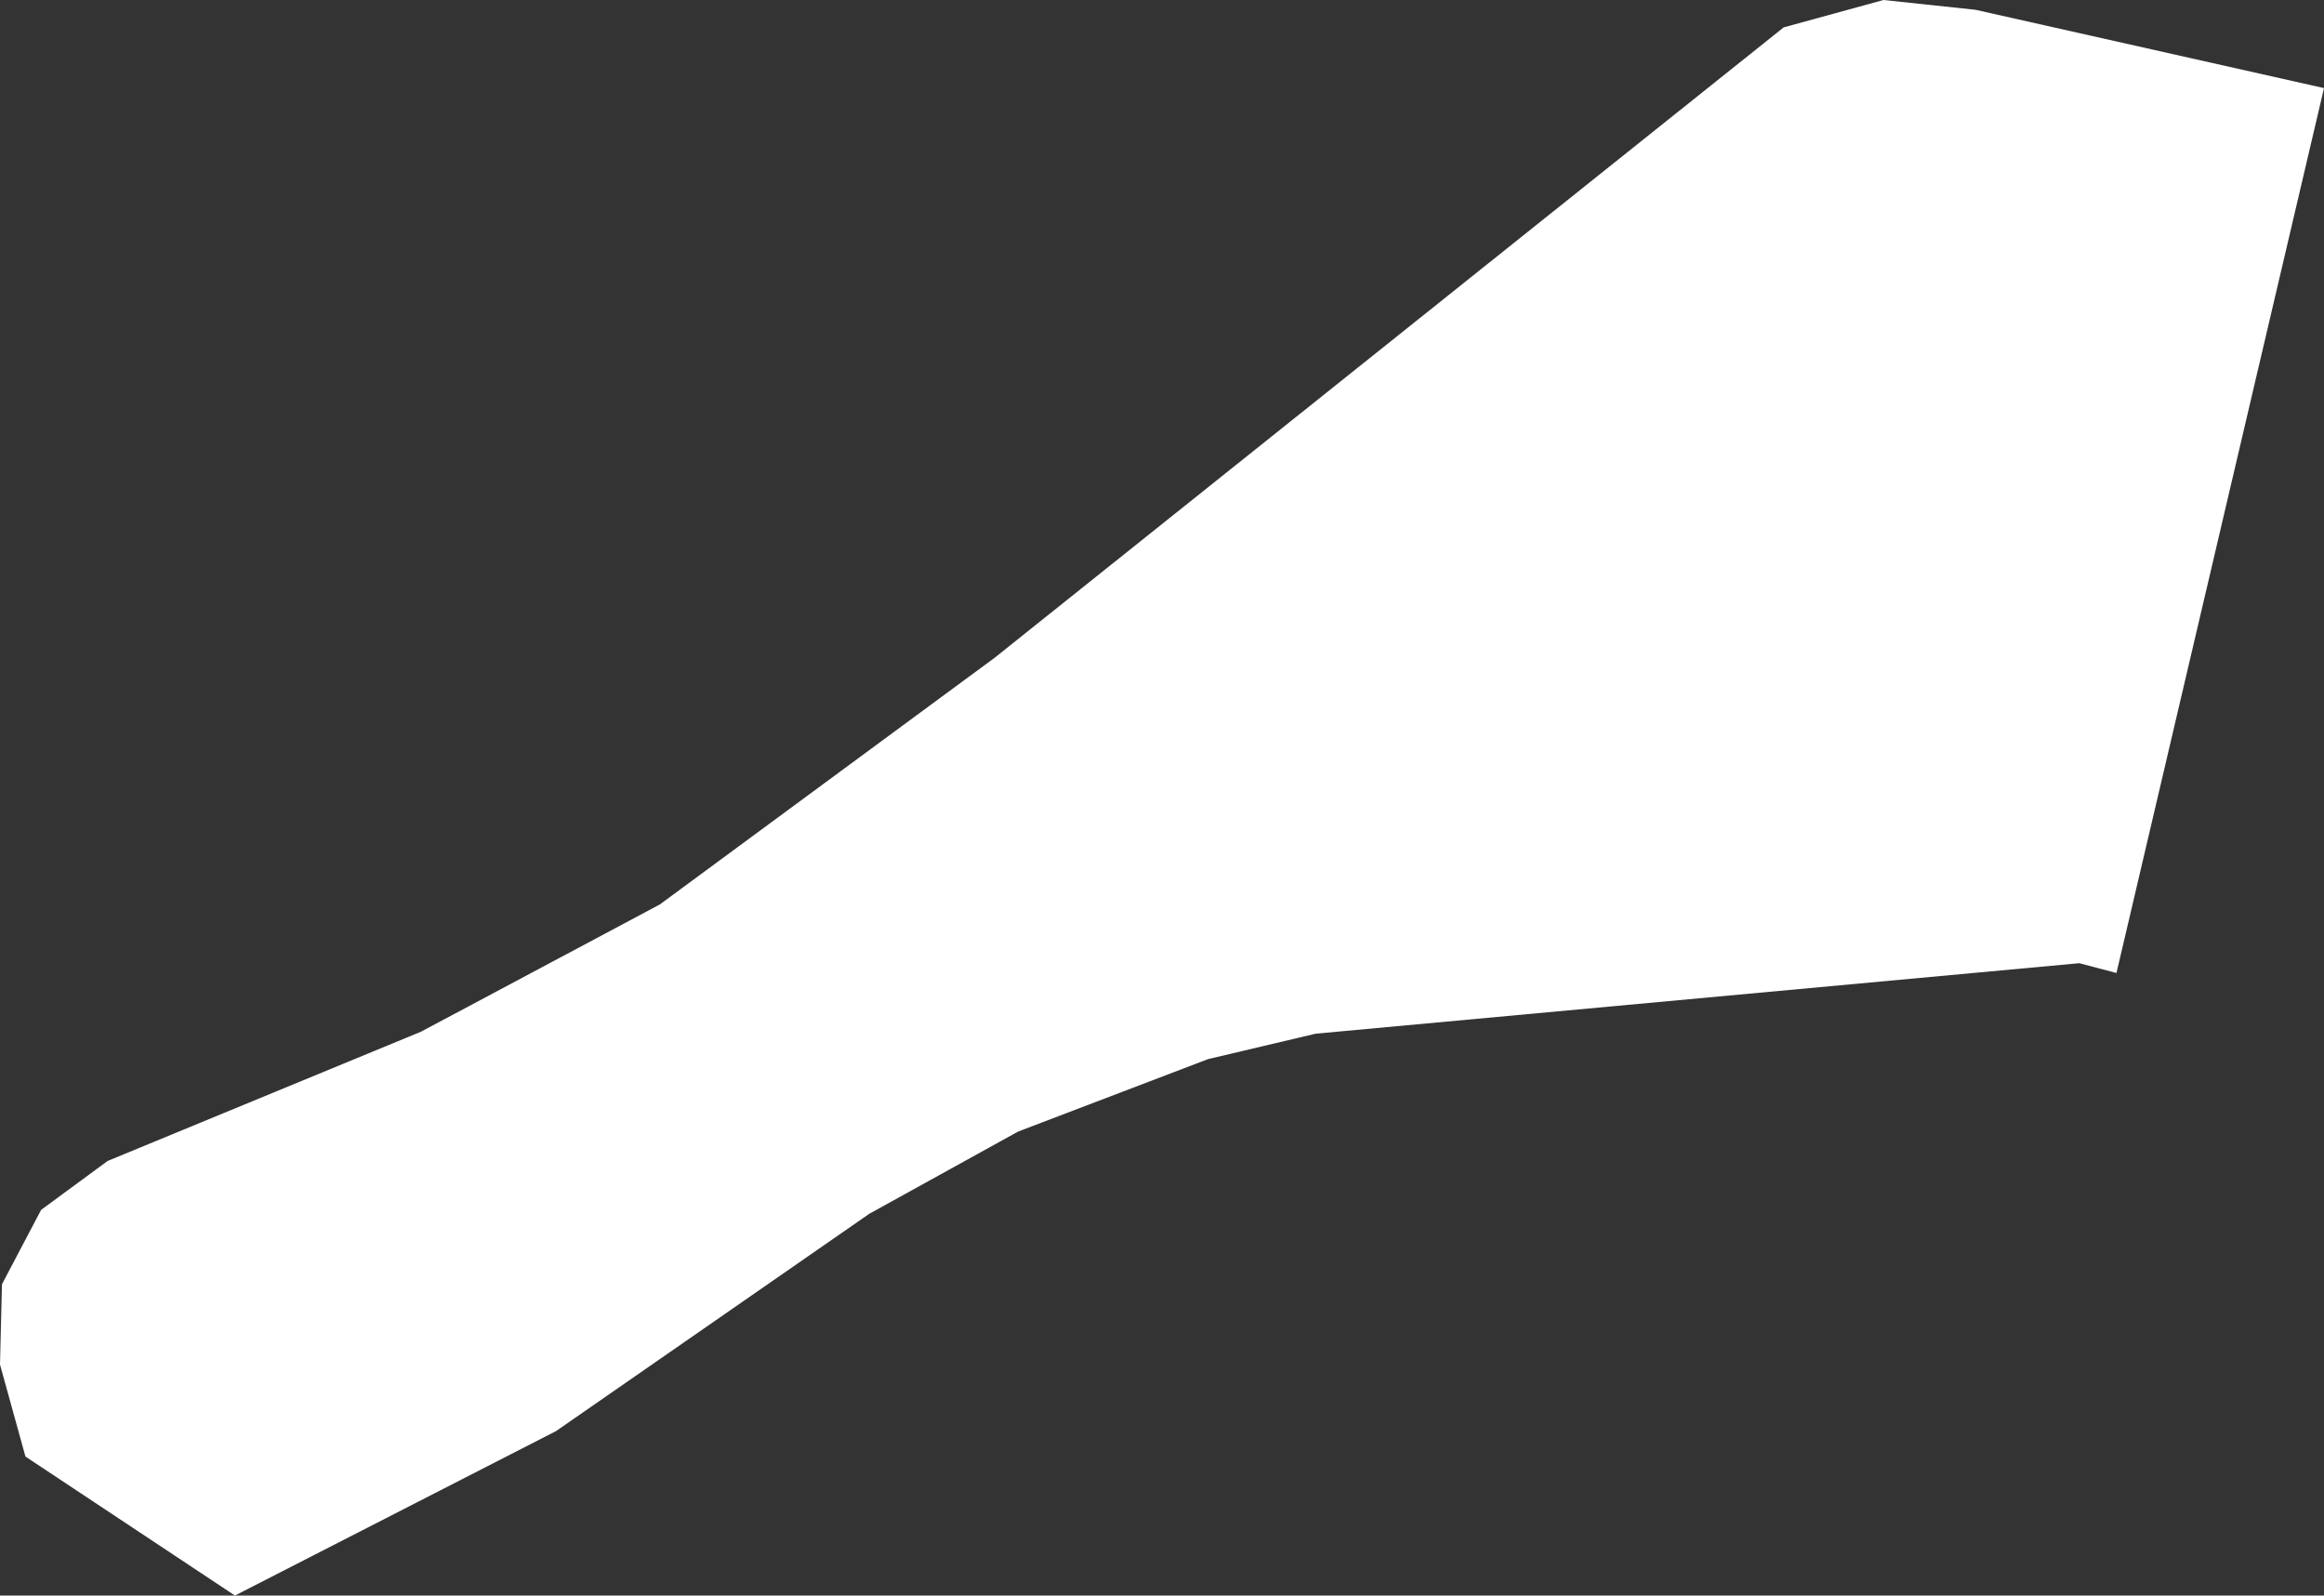 <?xml version="1.0" encoding="UTF-8" standalone="no"?>
<svg xmlns:xlink="http://www.w3.org/1999/xlink" height="40.75px" width="59.35px" xmlns="http://www.w3.org/2000/svg">
  <rect width="100%" height="100%" fill="#333333" stroke="none"/>
  <g transform="matrix(1.0, 0.0, 0.0, 1.0, 0.0, 0.0)">
    <path d="M50.45 0.25 L59.35 2.25 54.05 24.85 53.1 24.6 33.6 26.4 30.85 27.05 26.0 28.9 22.2 31.0 14.2 36.55 6.0 40.75 0.65 37.2 0.0 34.85 0.05 32.8 1.05 30.9 2.75 29.65 10.75 26.35 16.85 23.1 25.4 16.8 45.55 0.7 48.1 0.0 50.45 0.25" fill="#ffffff" fill-rule="evenodd" stroke="none"/>
  </g>
</svg>
